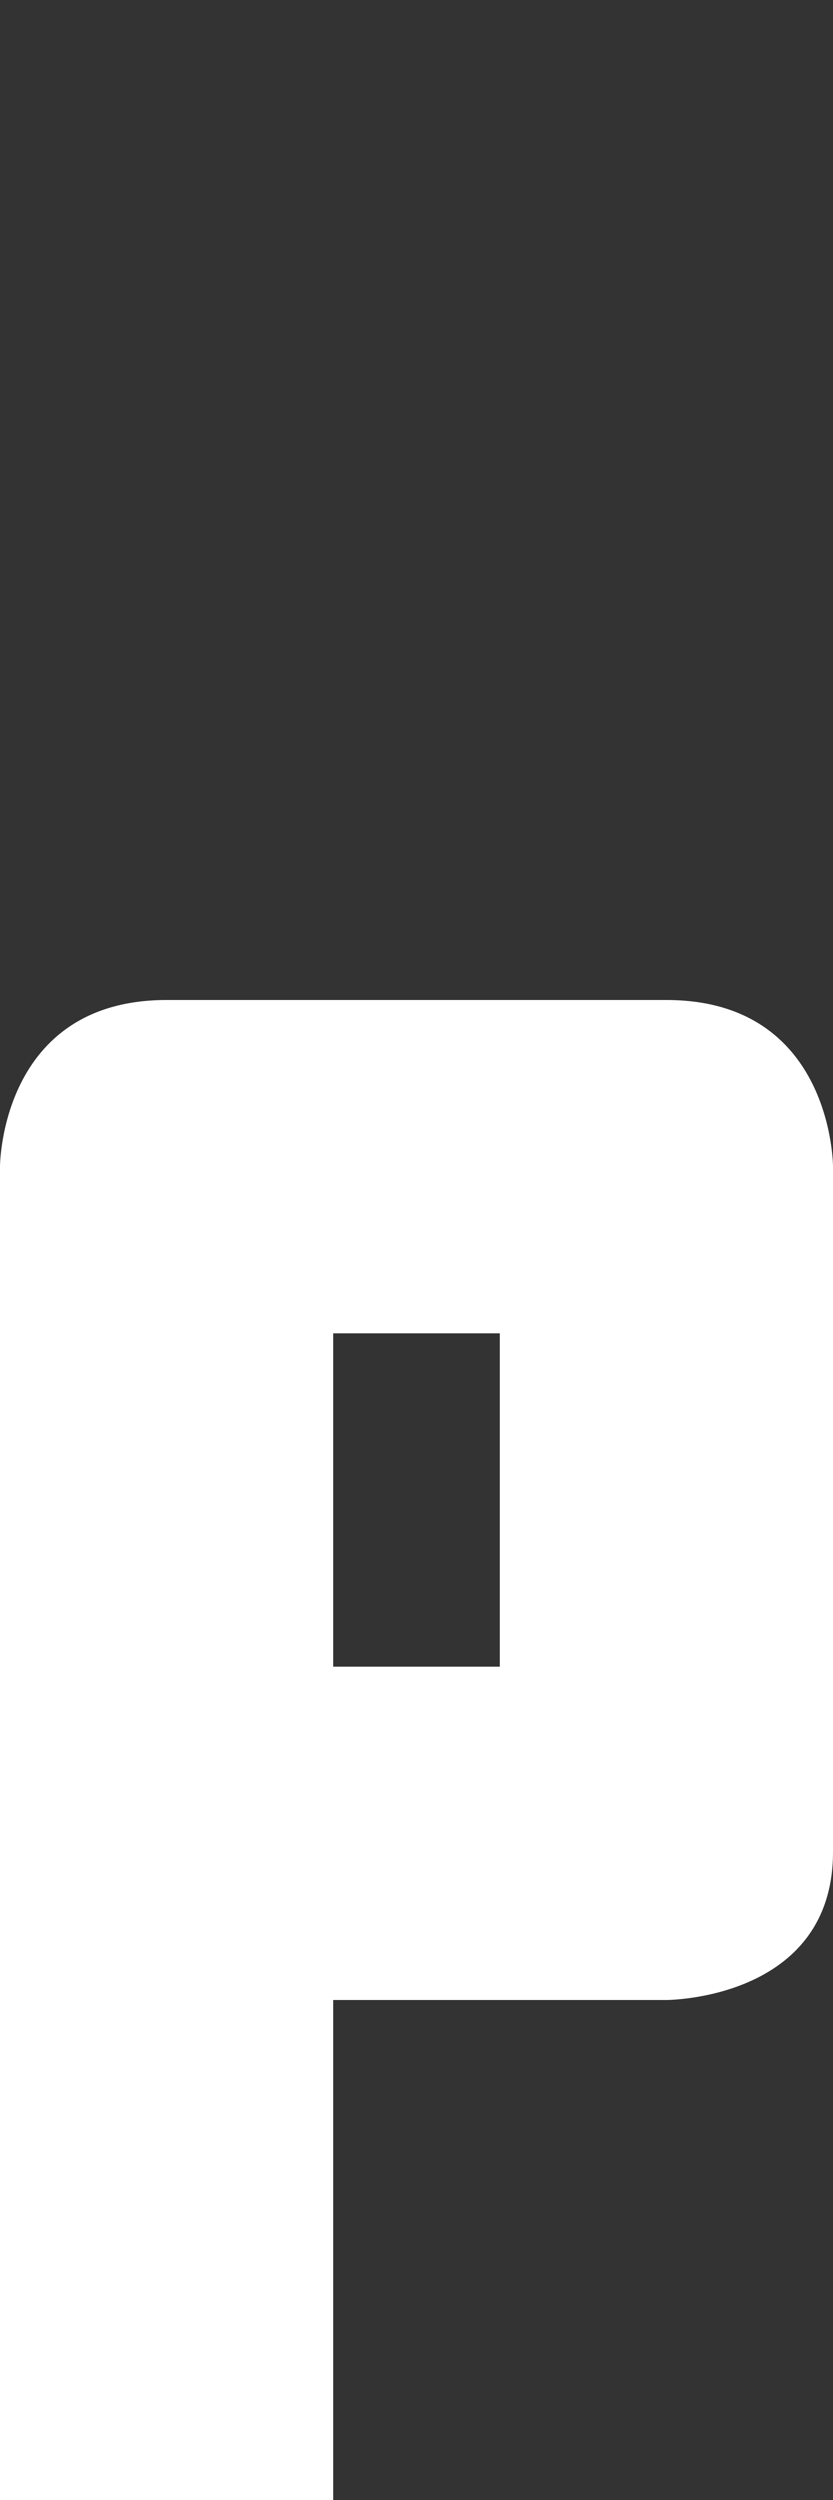 <svg width="5" height="15" viewBox="0 0 5 15" fill="none" xmlns="http://www.w3.org/2000/svg">
<rect x="0" y="0" width="5" height="15" fill="#333333" stroke="none"/>
<g clip-path="url(#clip0_29_363)">
<path fill-rule="evenodd" clip-rule="evenodd" d="M8.66252e-07 7C8.66252e-07 7 2.86102e-06 6 1 6L4 6C5 6 5 7 5 7L5 11.111C5 12 4 12 4 12L2 12L2 15L2.55106e-06 15L8.66252e-07 7ZM2 8L3 8L3 10L2 10L2 8Z" fill="white"/>
</g>
<defs>
<clipPath id="clip0_29_363">
<rect width="5" height="15" fill="white"/>
</clipPath>
</defs>
</svg>
